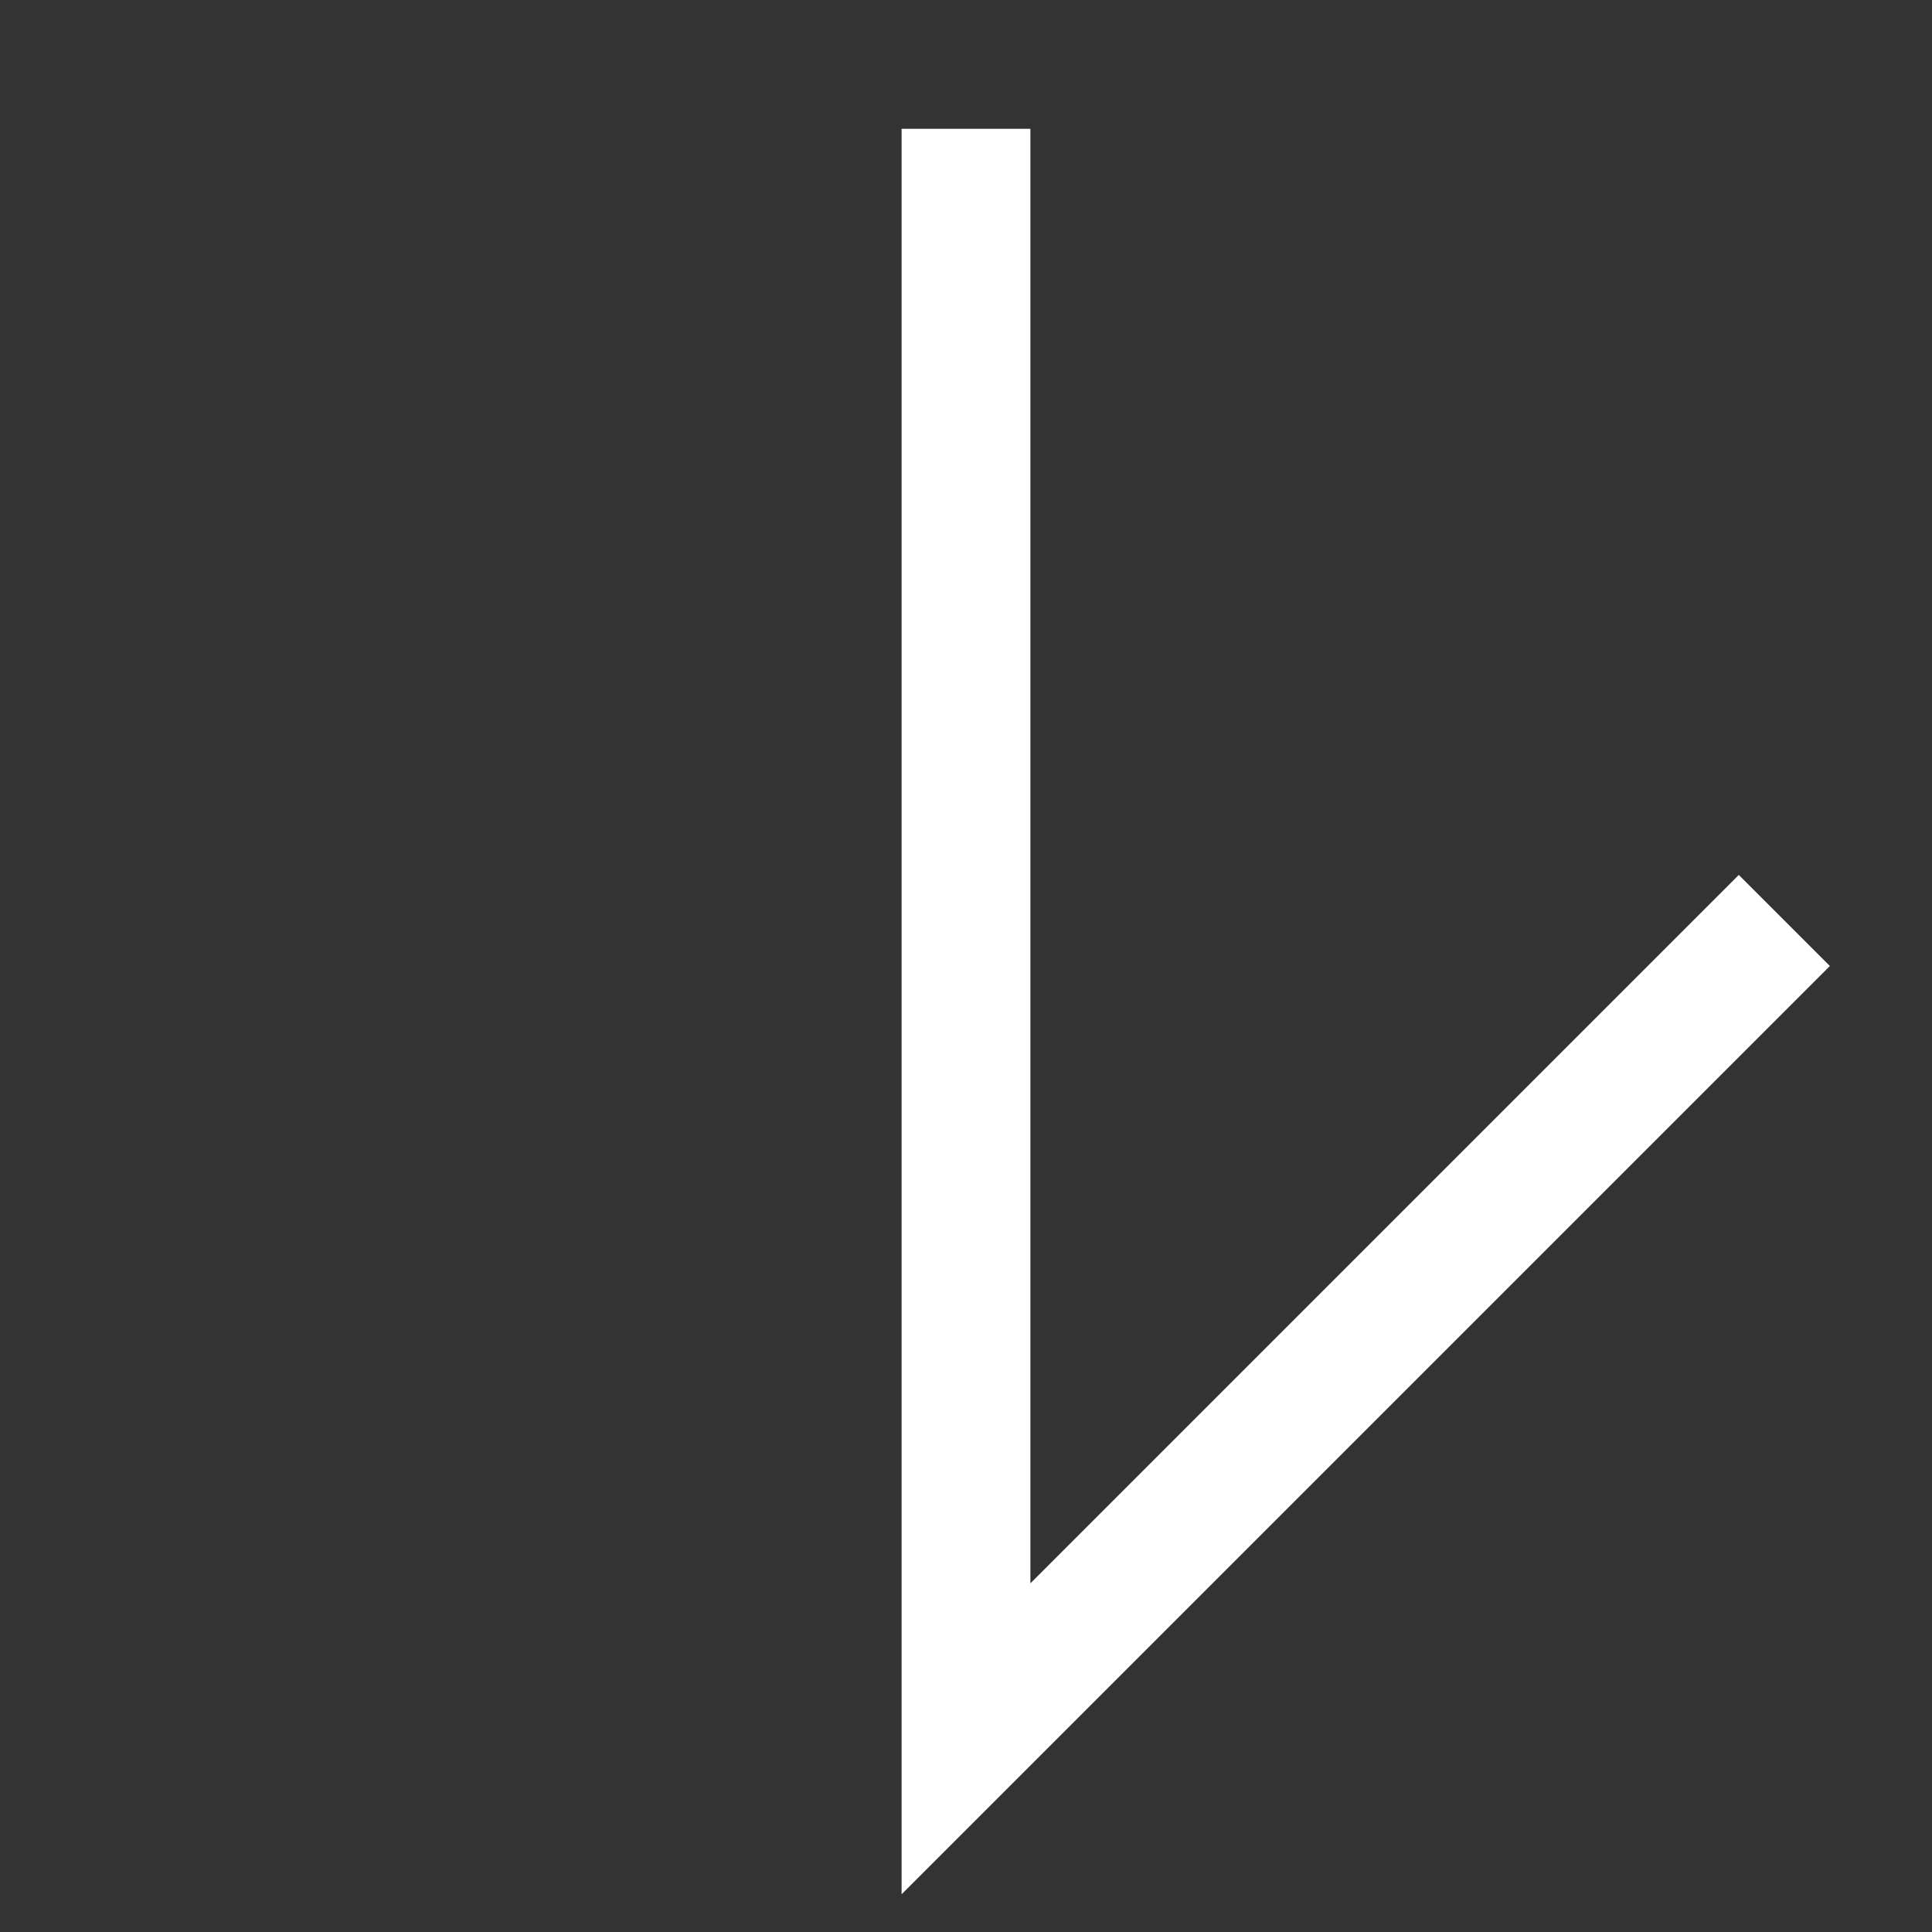 <svg class="vector fh" width="300px" height="300px" xmlns="http://www.w3.org/2000/svg" baseProfile="full" version="1.1" style="width: 300px; height: 300px; stroke: rgb(255, 255, 255); stroke-width: 20; fill: none; stroke-linecap: square;"><rect width="100%" height="100%" fill="#333333" stroke="none"/><g transform="translate(0,0)"><path d="M270,150 L150,270 L150,30  "></path></g><g><path d="M0,0" transform=""></path></g></svg>